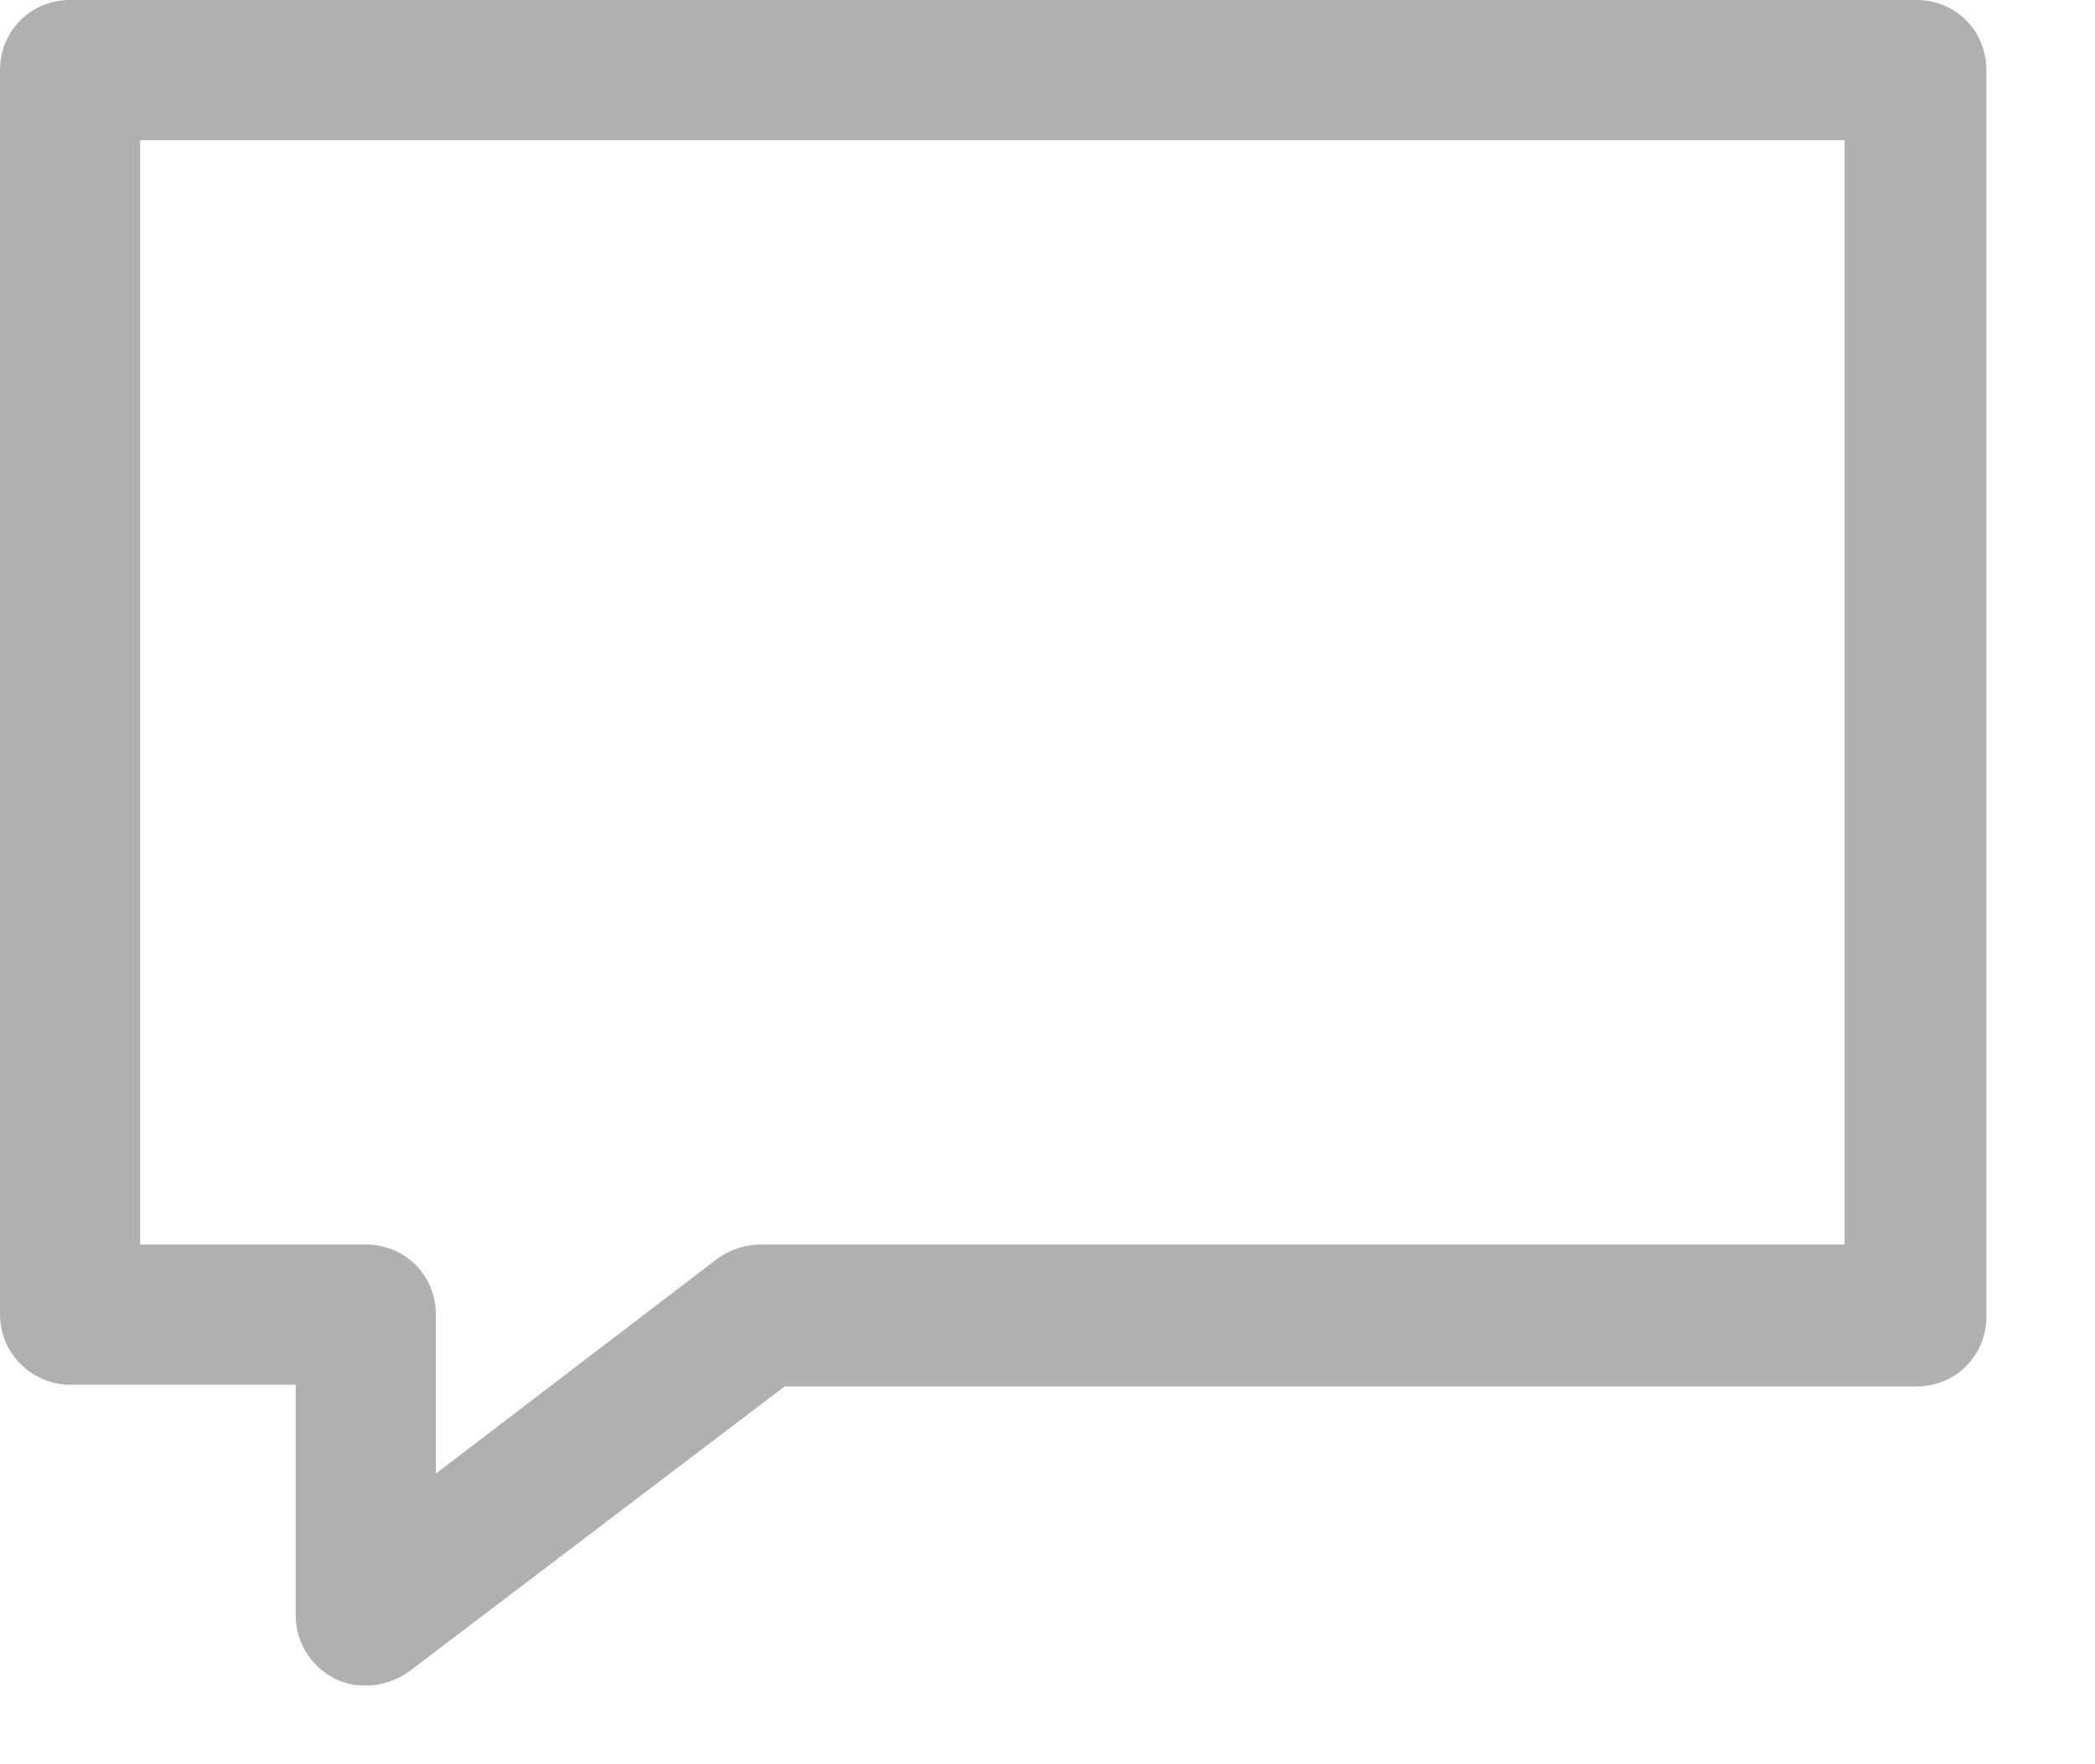 <svg width="19" height="16" viewBox="0 0 19 16" fill="none" xmlns="http://www.w3.org/2000/svg">
<path d="M0.636 12.558H2.682V14.651C2.682 14.899 2.822 15.116 3.039 15.225C3.132 15.271 3.225 15.287 3.318 15.287C3.457 15.287 3.597 15.24 3.705 15.163L7.116 12.574H17.38C17.736 12.574 18.015 12.295 18.015 11.938V0.636C18.015 0.279 17.736 0 17.38 0H0.636C0.279 0 0 0.279 0 0.636V11.922C0 12.279 0.295 12.558 0.636 12.558ZM1.271 1.271H16.729V11.287H6.899C6.76 11.287 6.62 11.333 6.512 11.411L3.953 13.364V11.922C3.953 11.566 3.674 11.287 3.318 11.287H1.271V1.271Z" fill="#B0B0B0"/>
</svg>
